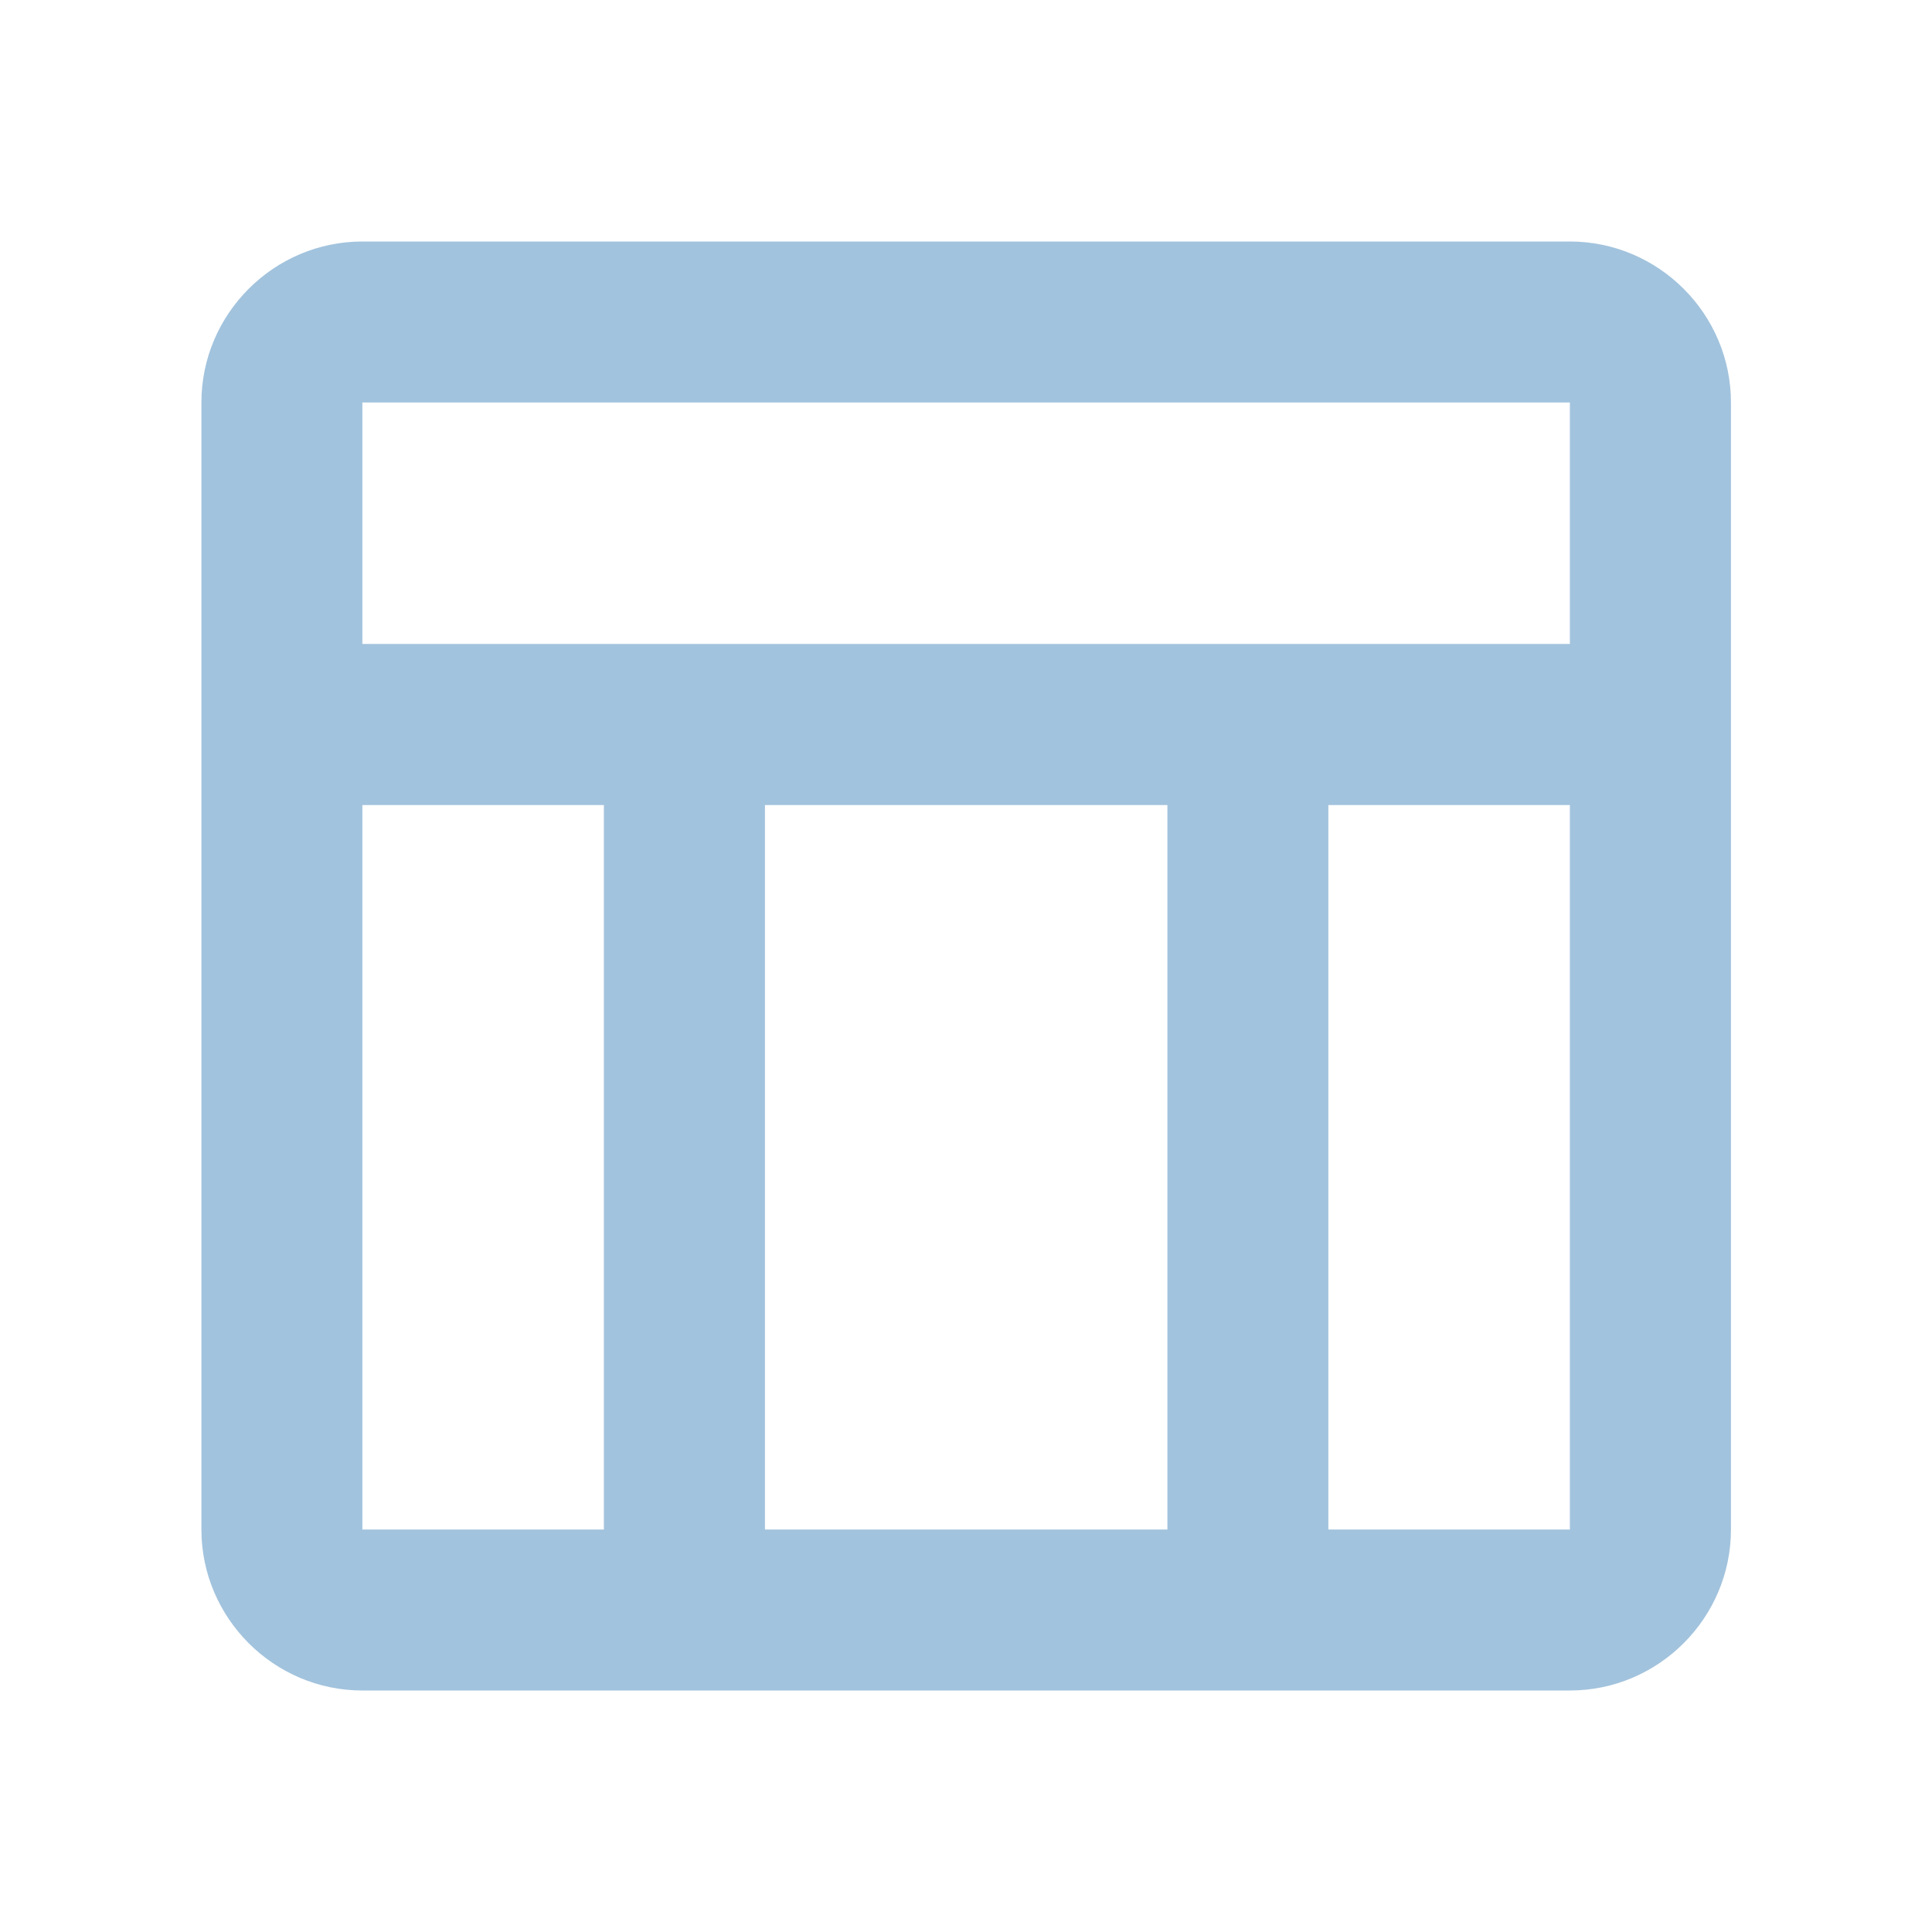 <svg width="16" height="16" viewBox="0 0 16 16" fill="none" xmlns="http://www.w3.org/2000/svg">
<path fill-rule="evenodd" clip-rule="evenodd" d="M13.001 2H3.001C2.268 2 1.668 2.6 1.668 3.333V12.667C1.668 13.4 2.268 14 3.001 14H13.001C13.735 14 14.335 13.4 14.335 12.667V3.333C14.335 2.6 13.735 2 13.001 2ZM13.001 3.333V5.333H3.001V3.333H13.001ZM6.335 12.667H9.668V6.667H6.335V12.667ZM3.001 6.667H5.001V12.667H3.001V6.667ZM11.001 6.667V12.667H13.001V6.667H11.001Z" fill="#A2C3DD"/>
</svg>

